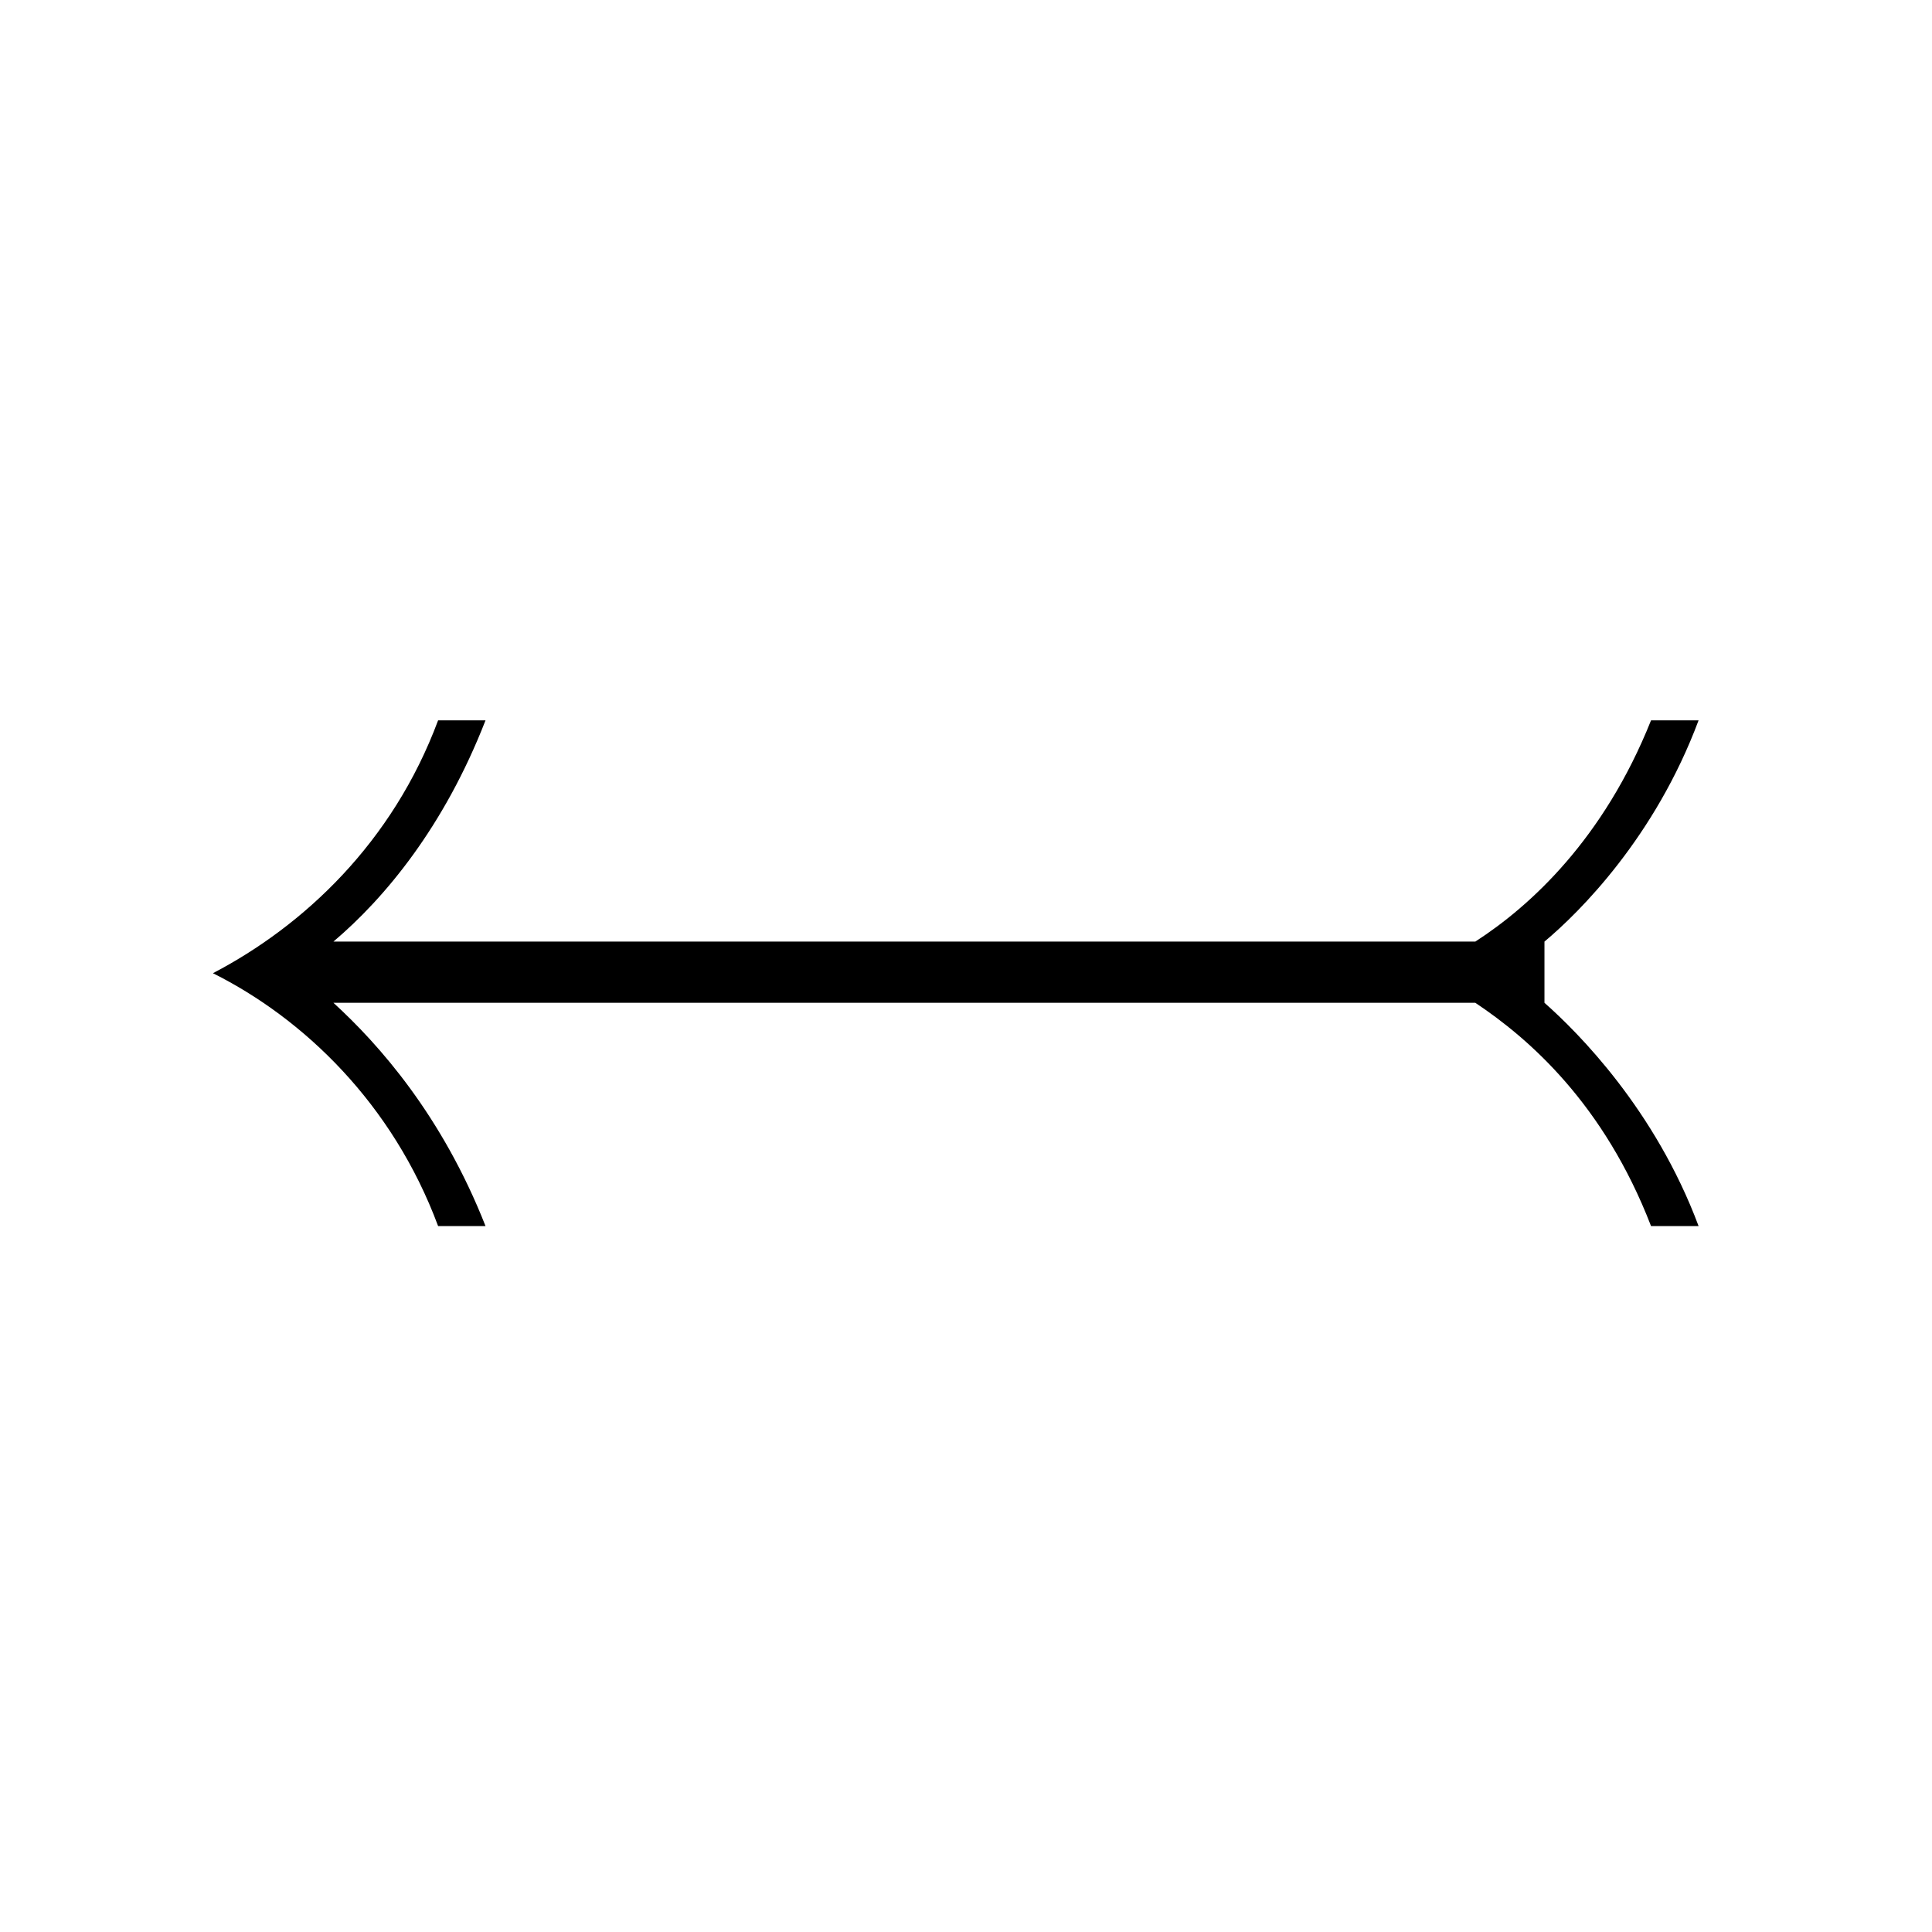 <?xml version="1.0" encoding="UTF-8"?>
<svg xmlns="http://www.w3.org/2000/svg" xmlns:xlink="http://www.w3.org/1999/xlink" width="15.28pt" height="15.28pt" viewBox="0 0 15.28 15.28" version="1.1">
<defs>
<g>
<symbol overflow="visible" id="glyph0-0">
<path style="stroke:none;" d=""/>
</symbol>
<symbol overflow="visible" id="glyph0-1">
<path style="stroke:none;" d="M 10.672 -2.75 C 11.094 -2.469 11.688 -1.953 12.062 -0.984 L 12.438 -0.984 C 12.094 -1.906 11.484 -2.516 11.219 -2.75 L 11.219 -3.234 C 11.5 -3.469 12.094 -4.062 12.438 -4.984 L 12.062 -4.984 C 11.688 -4.047 11.109 -3.516 10.672 -3.234 L 1.641 -3.234 C 2.047 -3.578 2.516 -4.141 2.844 -4.984 L 2.469 -4.984 C 2.109 -4.016 1.406 -3.359 0.688 -2.984 C 1.406 -2.625 2.109 -1.953 2.469 -0.984 L 2.844 -0.984 C 2.5 -1.859 2 -2.422 1.641 -2.75 Z M 10.672 -2.75 "/>
</symbol>
</g>
</defs>
<g id="surface1">
<g style="fill:rgb(0%,0%,0%);fill-opacity:1;">
  <use xlink:href="#glyph0-1" x="0.996" y="10.681"/>
</g>
</g>
</svg>
